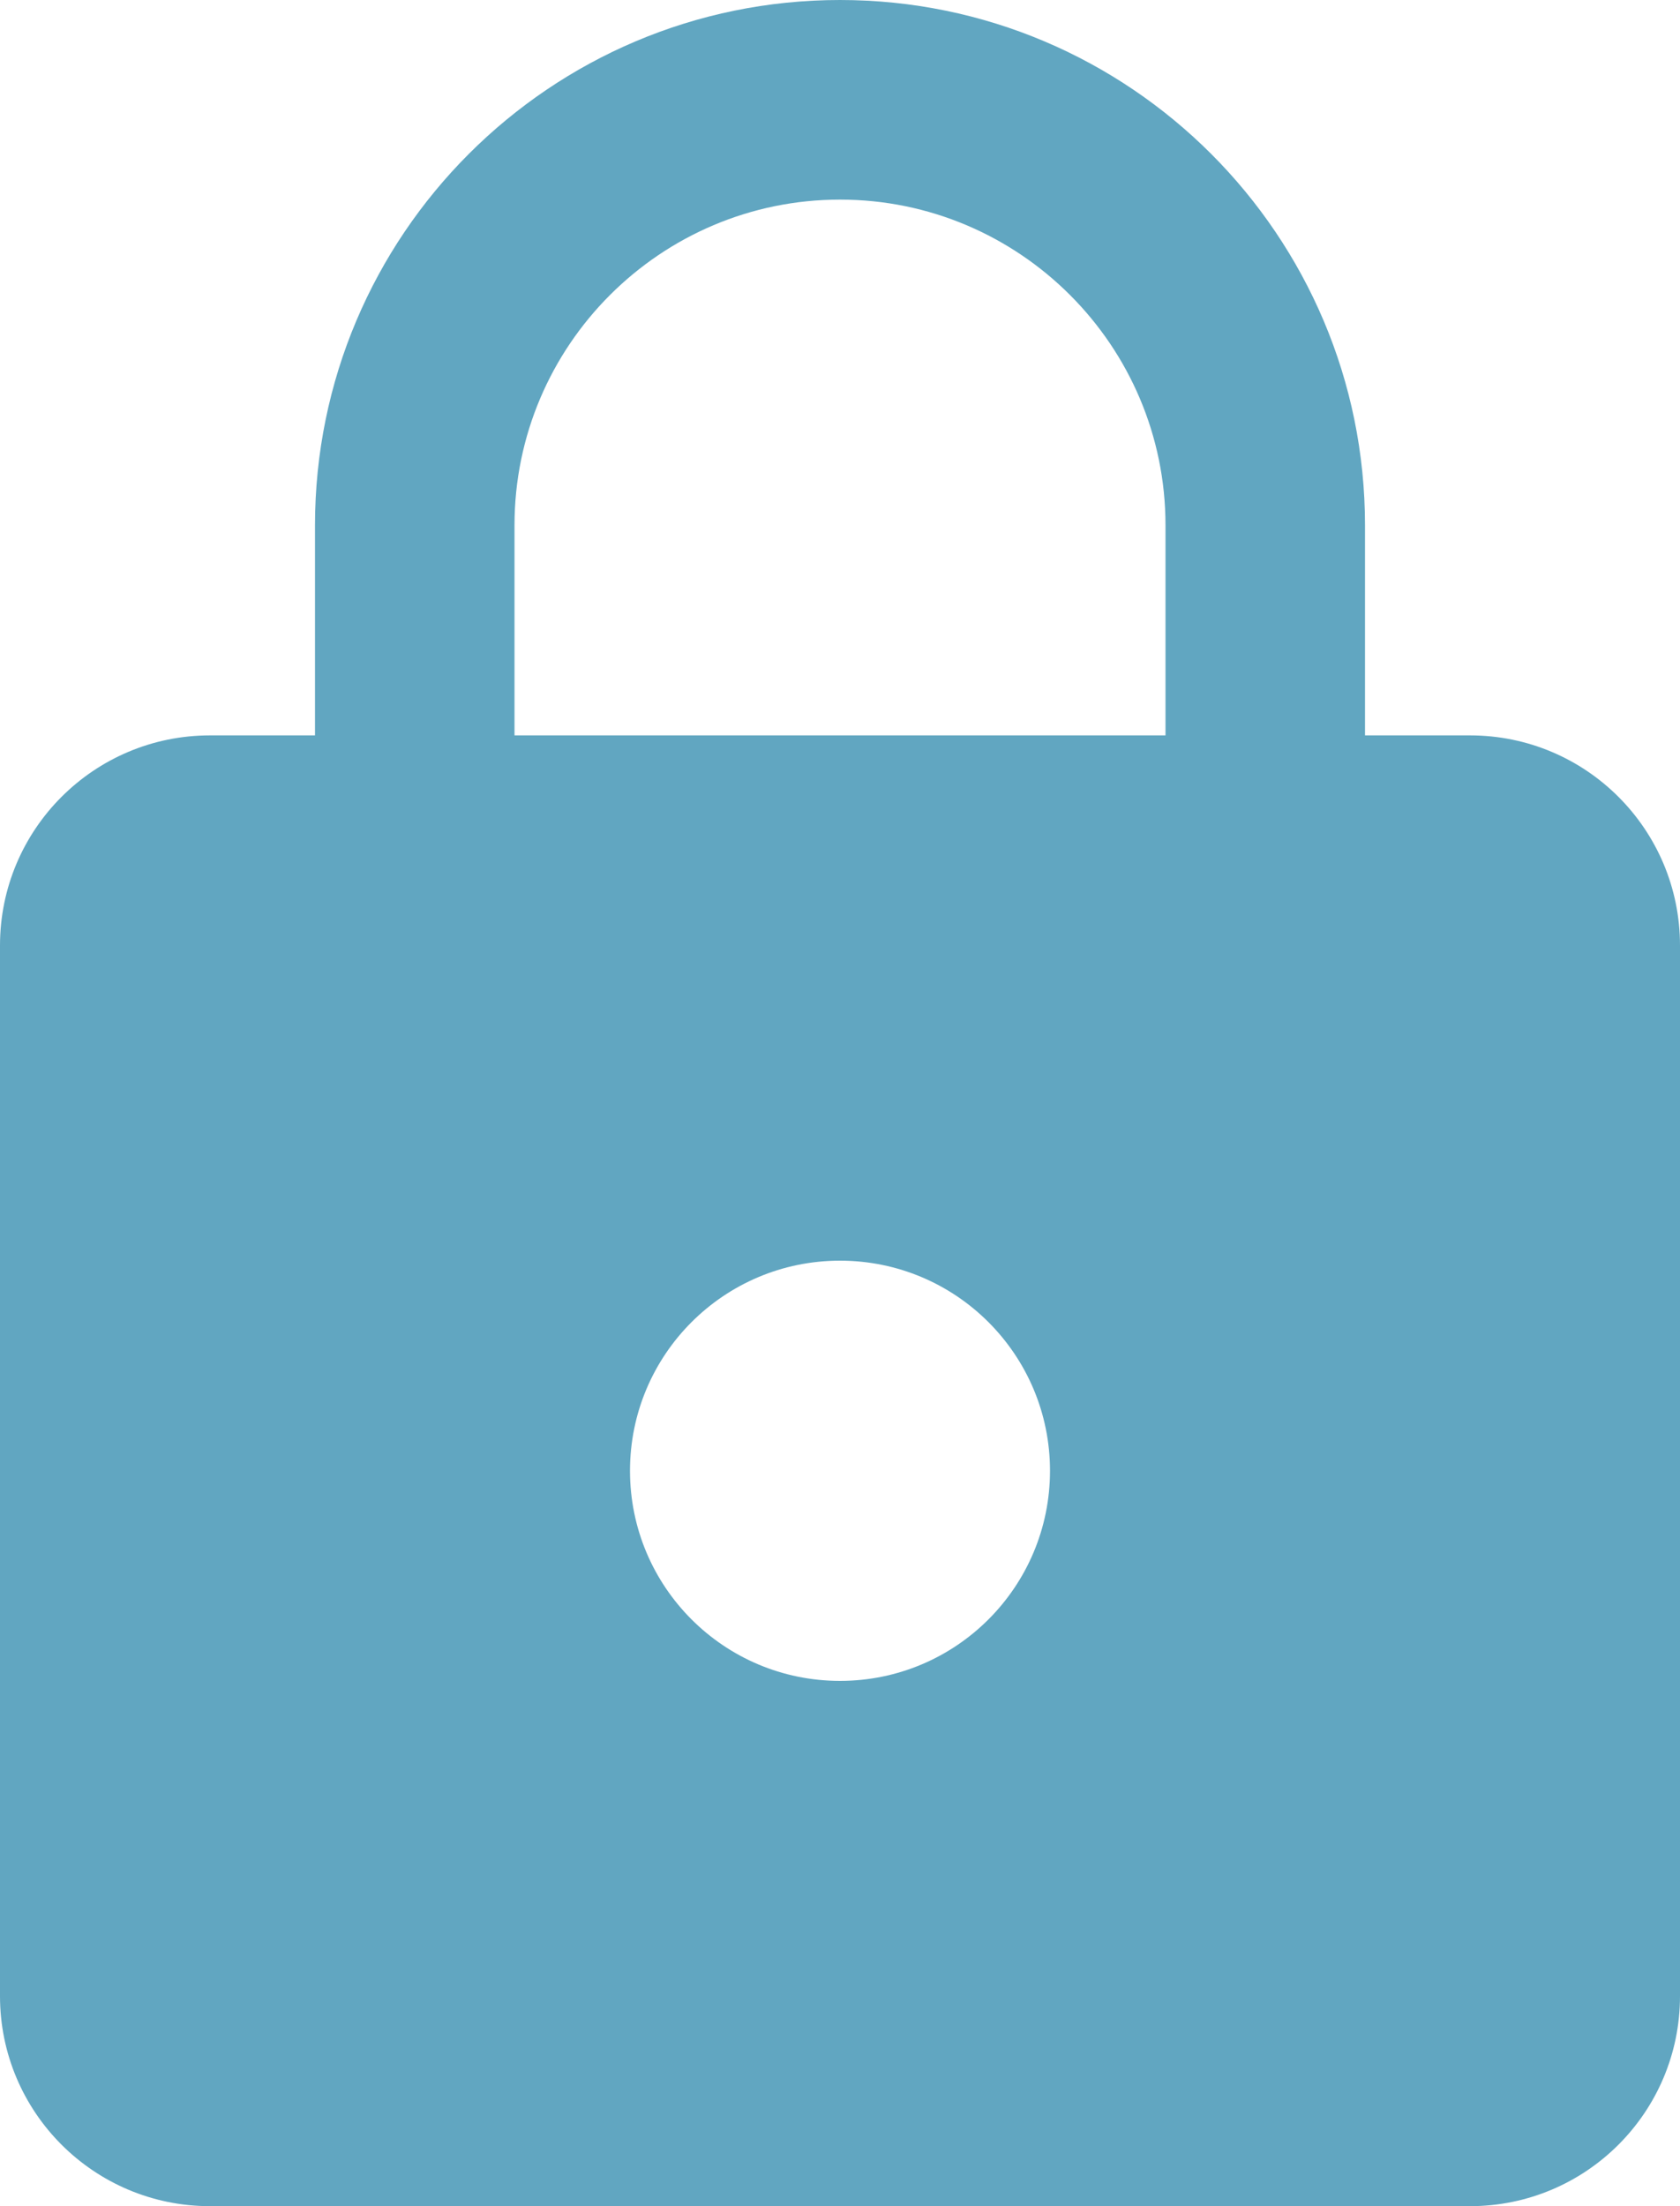 <svg width="32" height="42" viewBox="0 0 32 42" xmlns="http://www.w3.org/2000/svg"><title>Page 1</title><path d="M28 14h-2v-4c0-5.52-4.48-10-10-10S6 4.48 6 10v4H4c-2.21 0-4 1.79-4 4v20c0 2.21 1.79 4 4 4h24c2.21 0 4-1.79 4-4V18c0-2.21-1.79-4-4-4zM16 32c-2.21 0-4-1.79-4-4s1.79-4 4-4 4 1.79 4 4-1.79 4-4 4zm6.2-18H9.8v-4c0-3.42 2.78-6.2 6.2-6.2 3.42 0 6.2 2.78 6.2 6.2v4z" fill="#61A6C1" fill-rule="evenodd"/></svg>